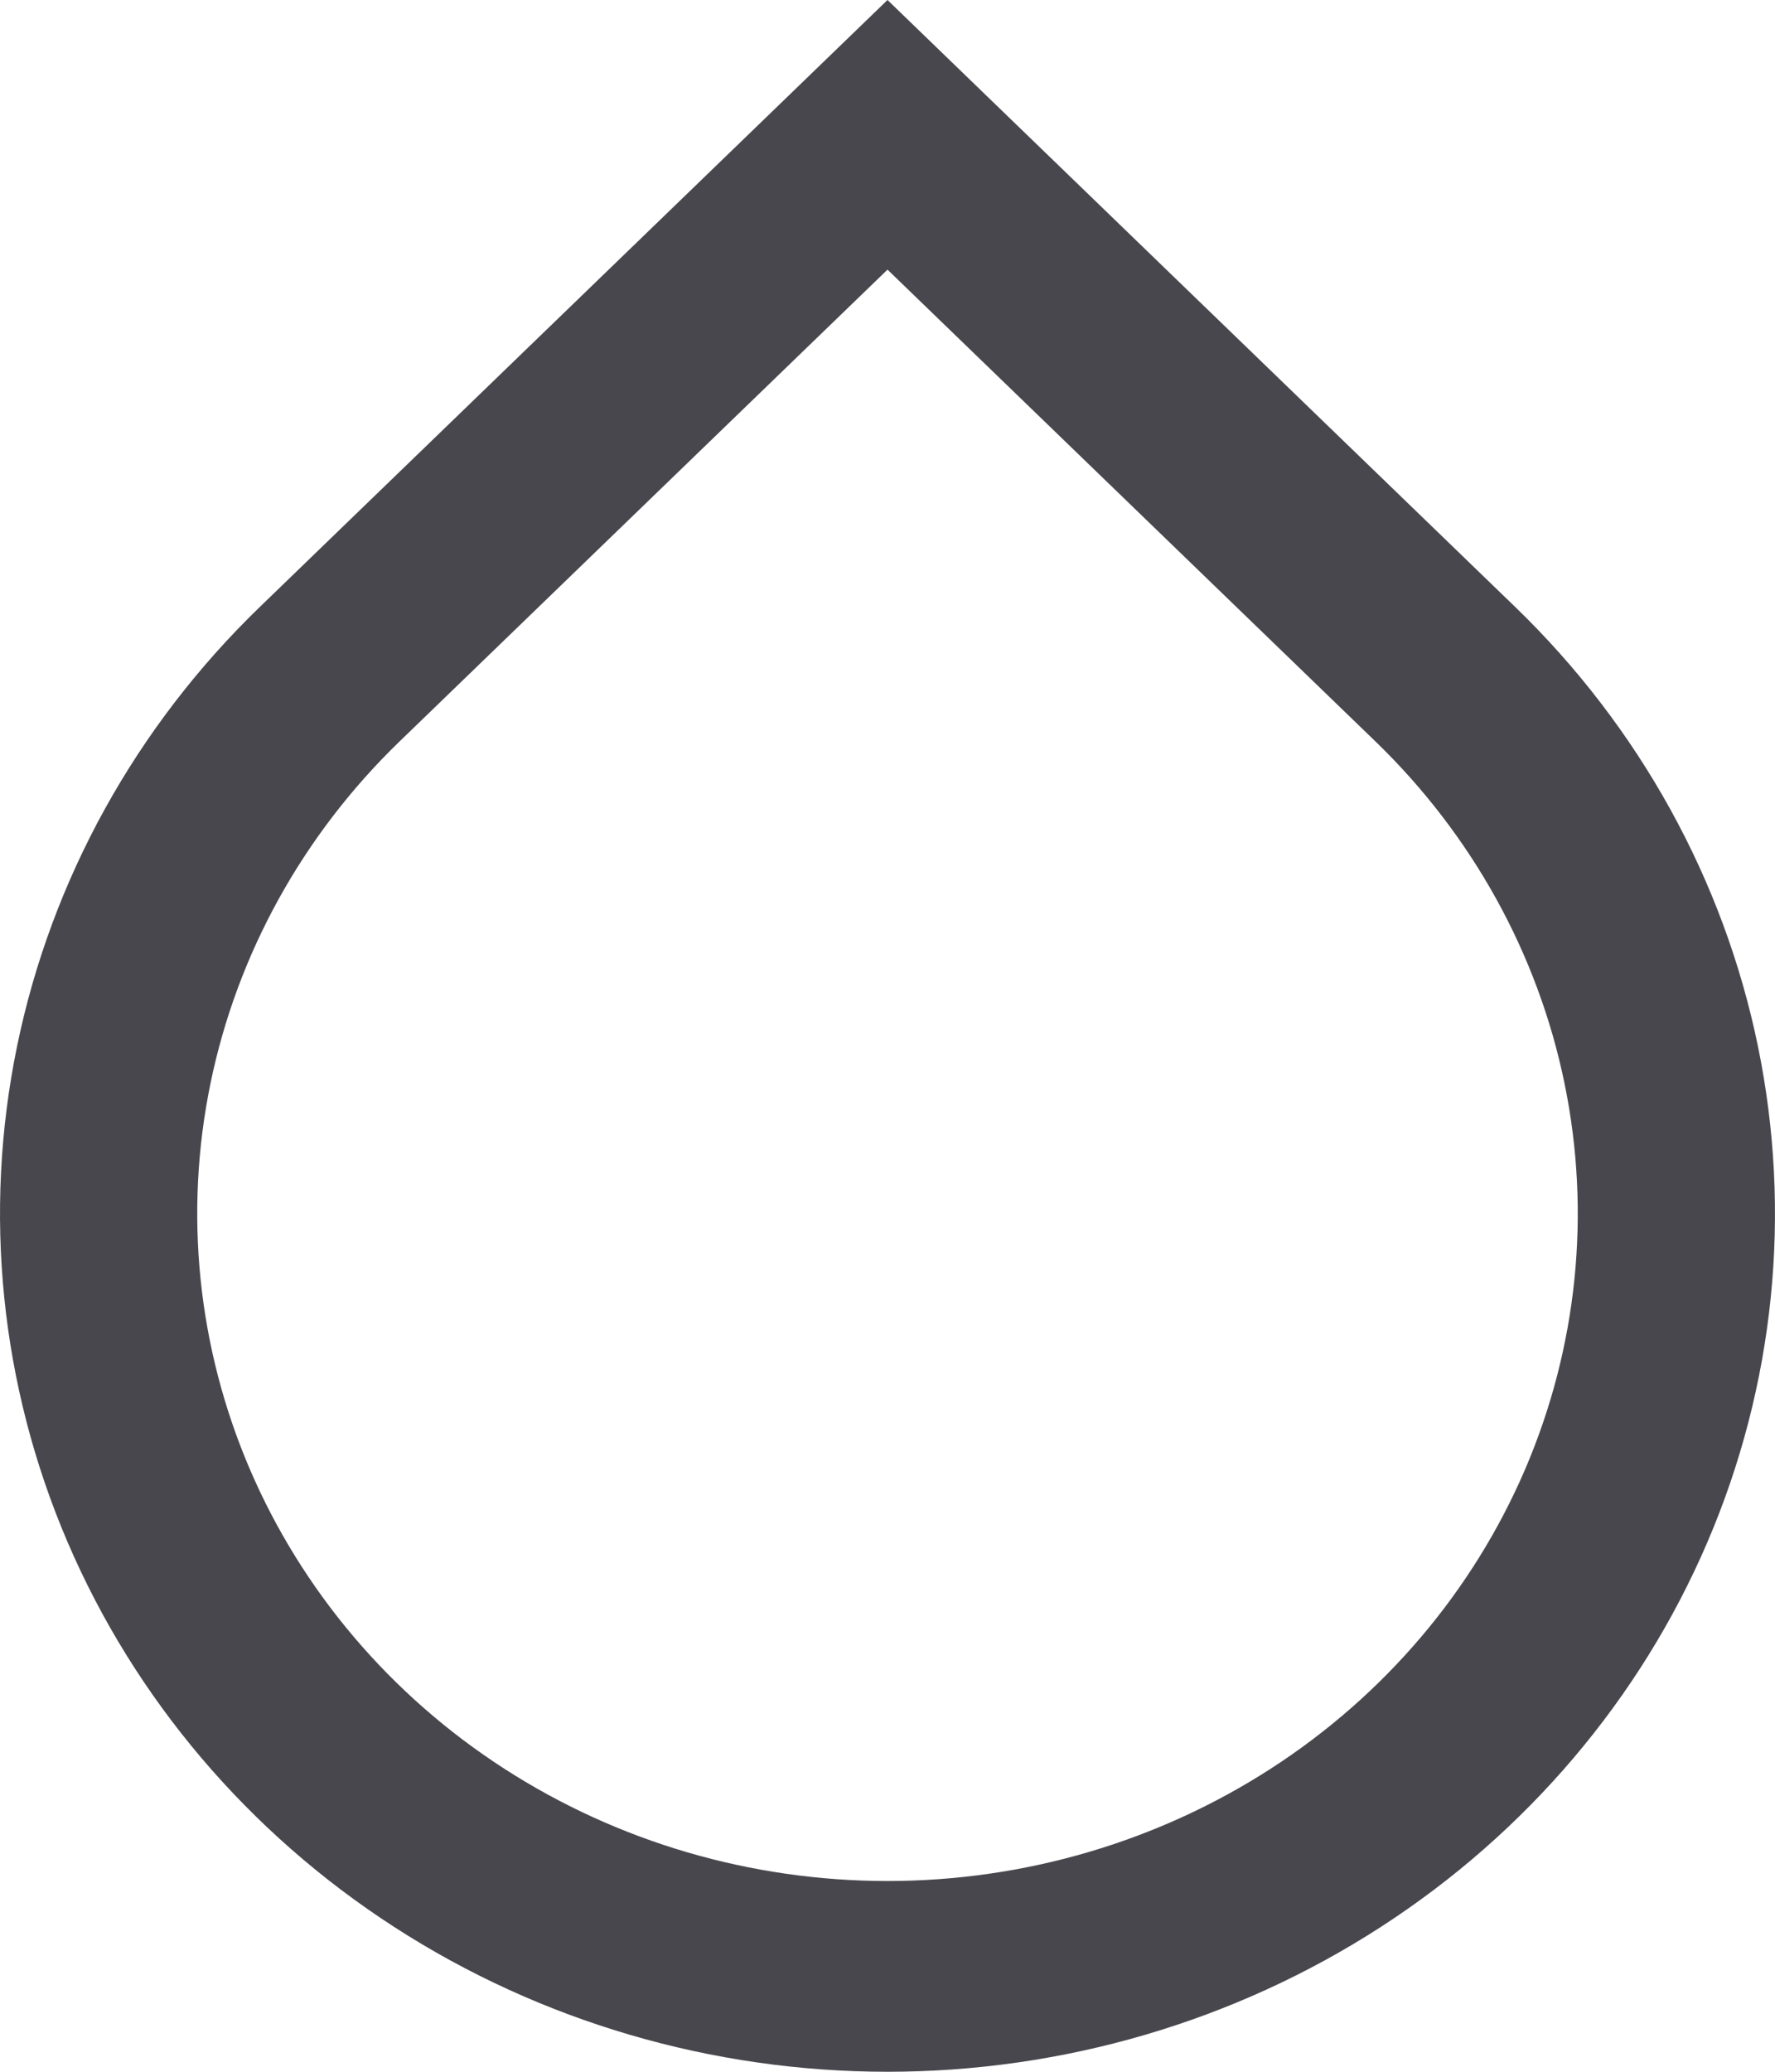 <svg width="24" height="28" viewBox="0 0 24 28" fill="none" xmlns="http://www.w3.org/2000/svg">
<path d="M12 3.644L5.4 10.023C4.095 11.285 3.206 12.892 2.846 14.642C2.486 16.392 2.671 18.206 3.377 19.854C4.084 21.502 5.28 22.911 6.815 23.902C8.35 24.893 10.154 25.422 12 25.422C13.846 25.422 15.65 24.893 17.185 23.902C18.72 22.911 19.916 21.502 20.623 19.854C21.329 18.206 21.514 16.392 21.154 14.642C20.794 12.892 19.905 11.285 18.6 10.023L12 3.644ZM12 0L20.485 8.201C22.164 9.823 23.306 11.89 23.769 14.139C24.232 16.389 23.995 18.721 23.087 20.84C22.178 22.96 20.64 24.771 18.667 26.045C16.693 27.32 14.373 28 12 28C9.627 28 7.307 27.32 5.333 26.045C3.36 24.771 1.822 22.96 0.913 20.84C0.005 18.721 -0.232 16.389 0.231 14.139C0.694 11.89 1.836 9.823 3.515 8.201L12 0V0Z" fill="#47474D"/>
</svg>
